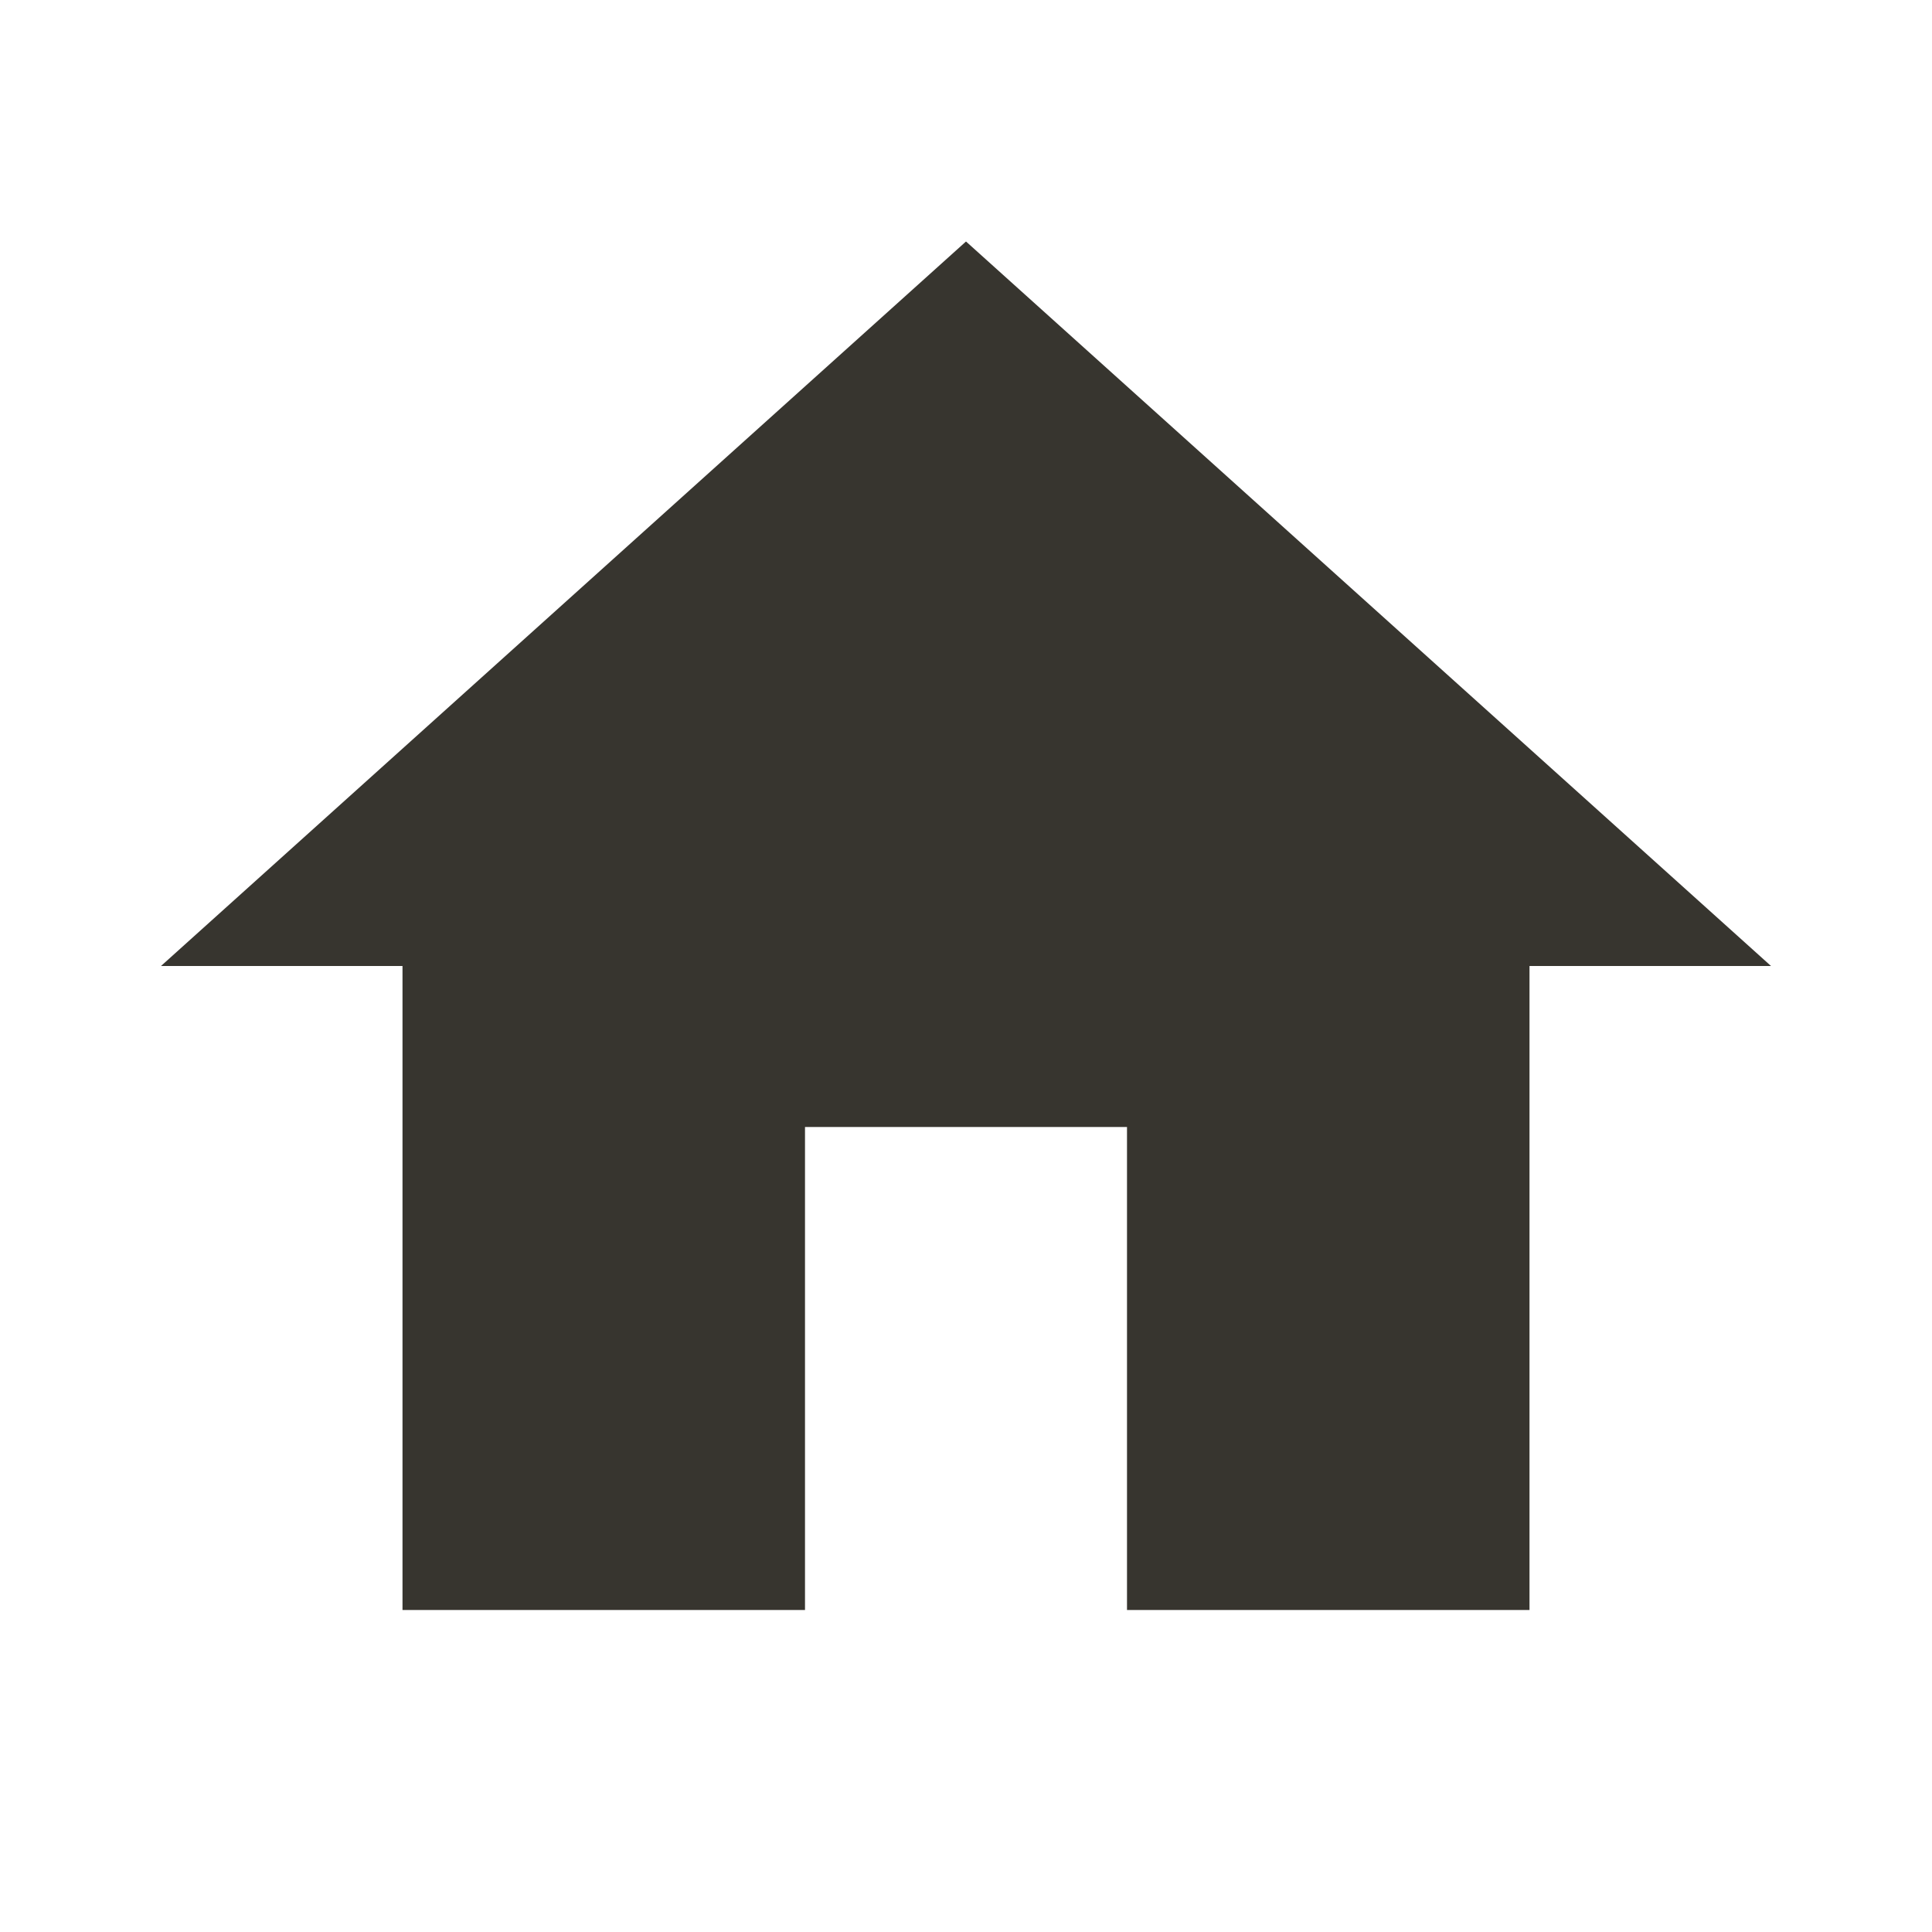 <!-- Generated by IcoMoon.io -->
<svg version="1.1" xmlns="http://www.w3.org/2000/svg" width="280" height="280" viewBox="0 0 280 280">
<title>mt-home</title>
<path fill="#37352f" d="M116.667 233.333v-70h46.667v70h58.333v-93.333h35l-116.667-105-116.667 105h35v93.333h58.333z"></path>
</svg>
